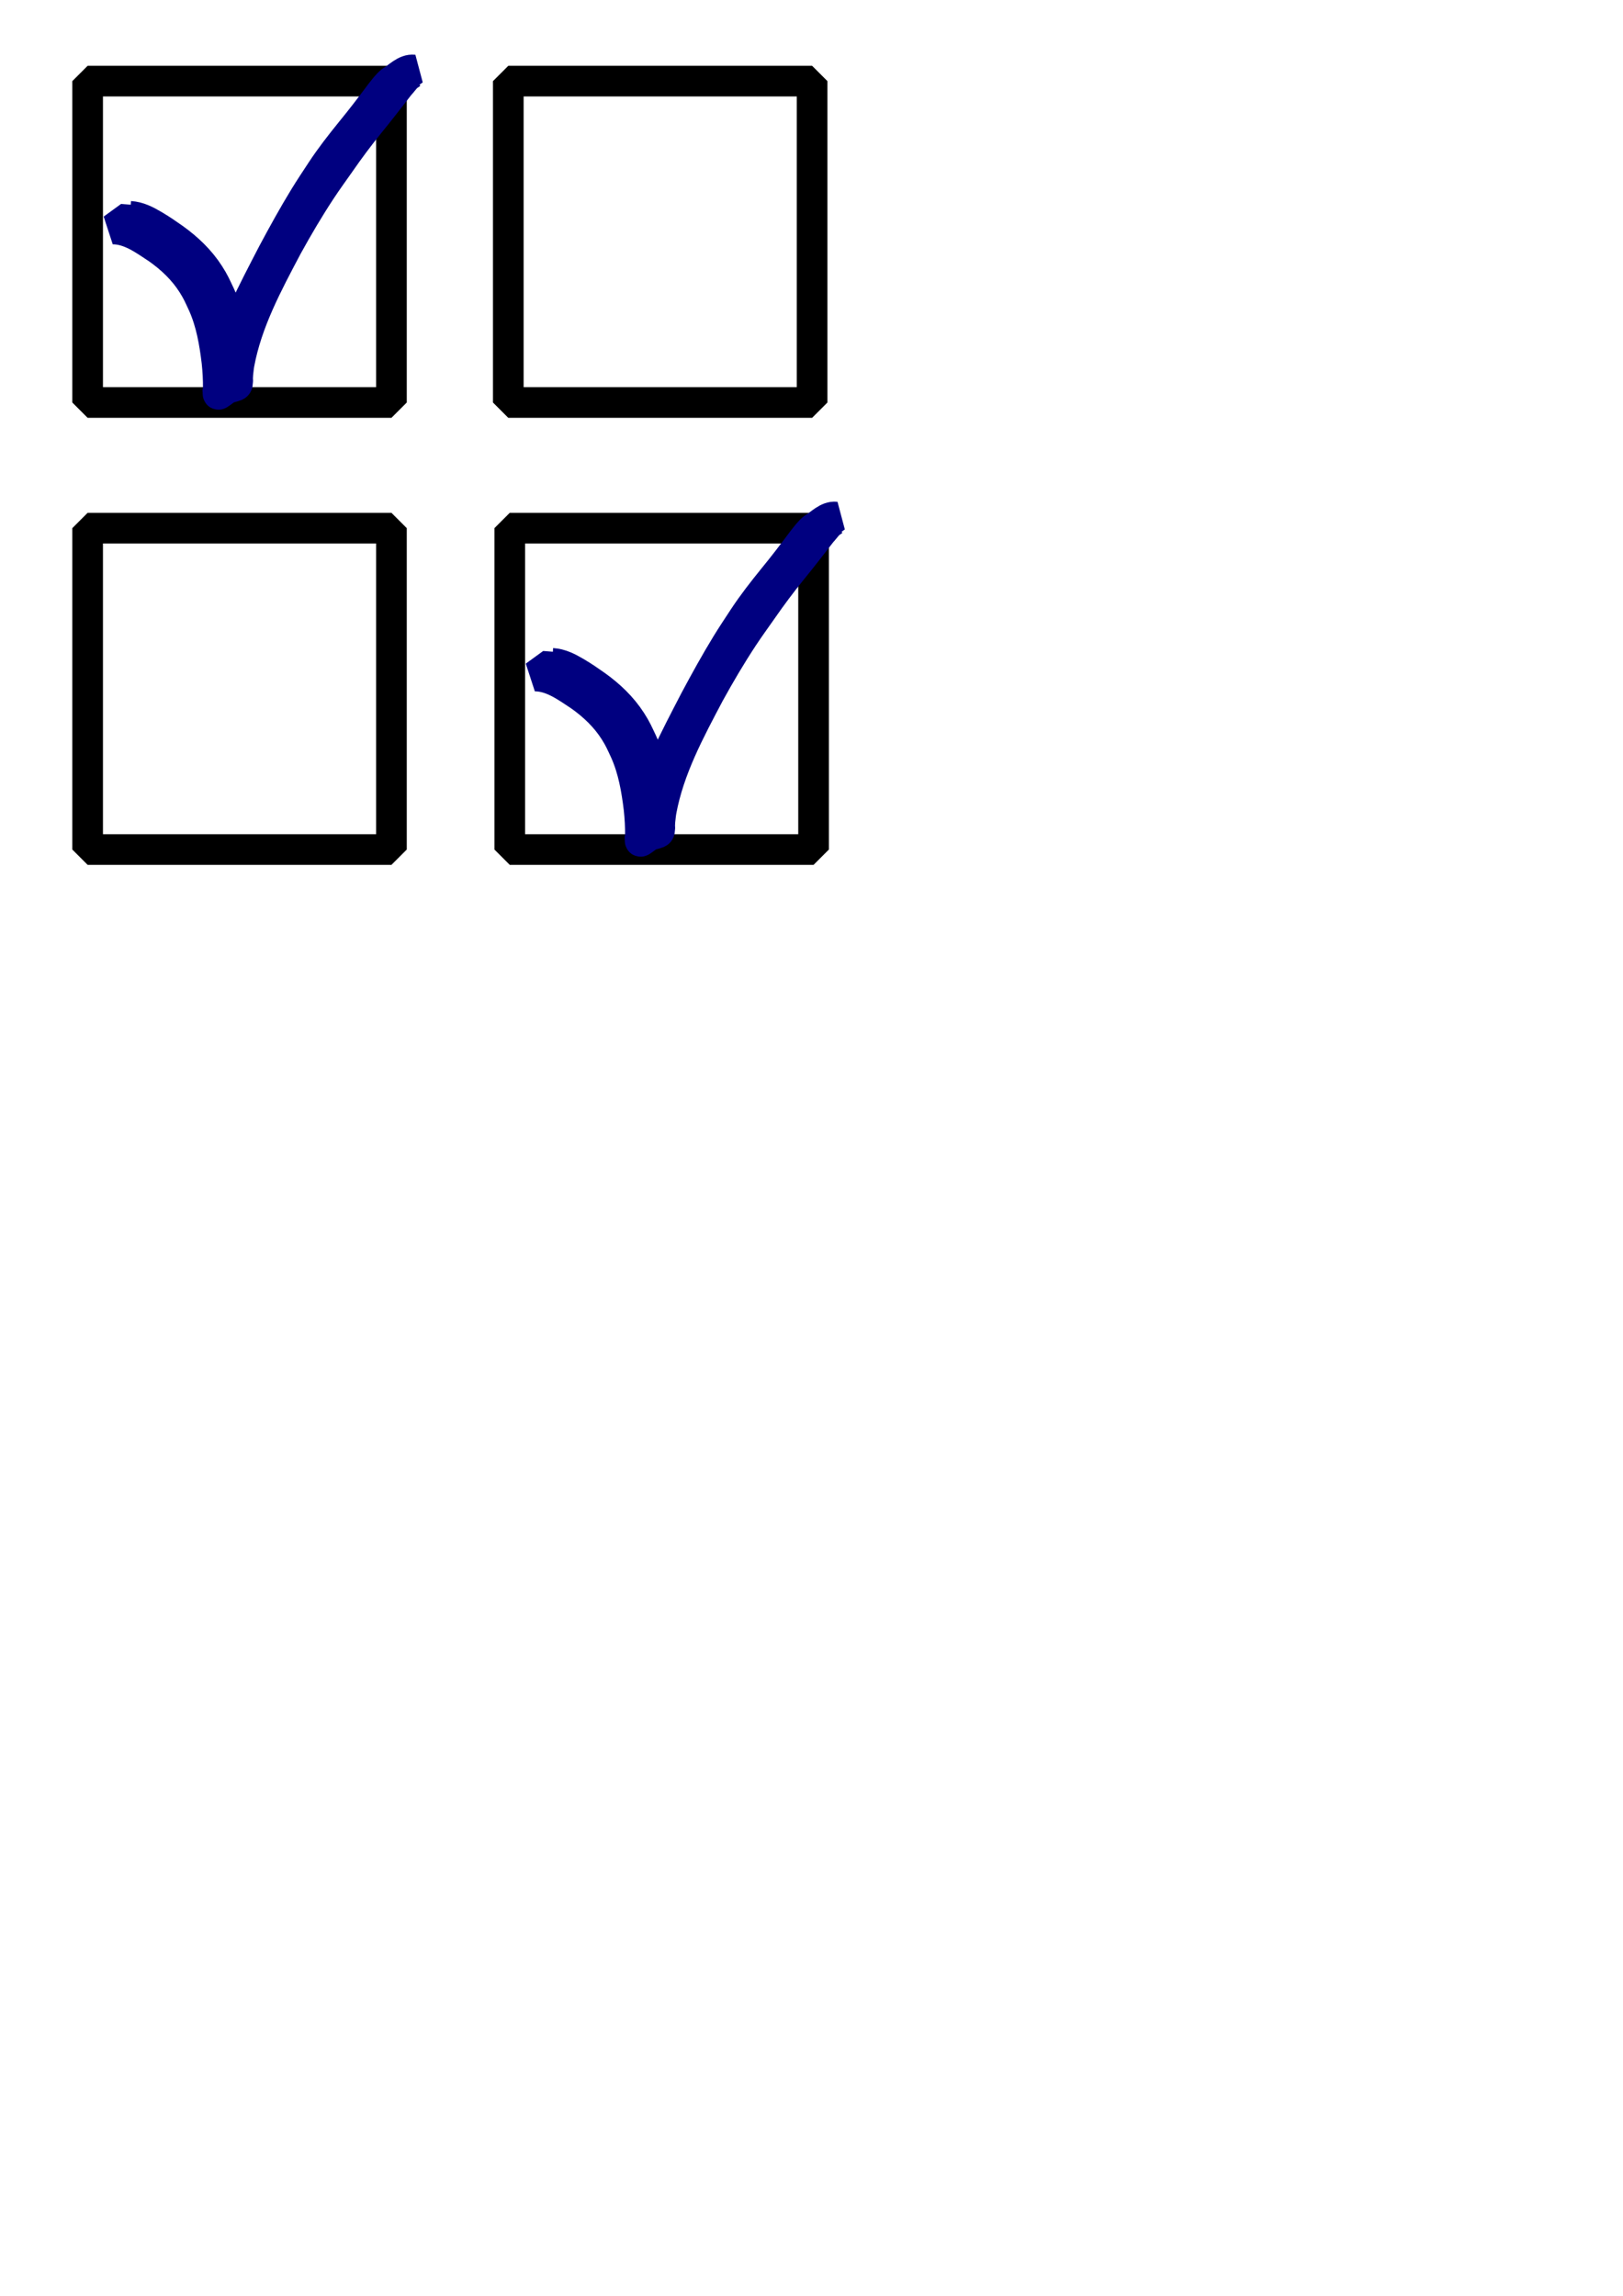 <?xml version="1.0" encoding="UTF-8" standalone="no"?>
<!-- Created with Inkscape (http://www.inkscape.org/) -->

<svg
   xmlns:dc="http://purl.org/dc/elements/1.1/"
   xmlns:cc="http://creativecommons.org/ns#"
   xmlns:rdf="http://www.w3.org/1999/02/22-rdf-syntax-ns#"
   xmlns:svg="http://www.w3.org/2000/svg"
   xmlns="http://www.w3.org/2000/svg"
   xmlns:sodipodi="http://sodipodi.sourceforge.net/DTD/sodipodi-0.dtd"
   xmlns:inkscape="http://www.inkscape.org/namespaces/inkscape"
   width="210mm"
   height="297mm"
   viewBox="0 0 210 297"
   version="1.1"
   id="svg8"
   inkscape:version="0.92.3 (2405546, 2018-03-11)"
   sodipodi:docname="multi_choice.svg">
  <defs
     id="defs2" />
  <sodipodi:namedview
     id="base"
     pagecolor="#ffffff"
     bordercolor="#666666"
     borderopacity="1.0"
     inkscape:pageopacity="0.0"
     inkscape:pageshadow="2"
     inkscape:zoom="0.35"
     inkscape:cx="-207.72514"
     inkscape:cy="673.92443"
     inkscape:document-units="mm"
     inkscape:current-layer="layer1"
     showgrid="false"
     inkscape:window-width="1600"
     inkscape:window-height="835"
     inkscape:window-x="0"
     inkscape:window-y="0"
     inkscape:window-maximized="1" />
  <g
     inkscape:label="Layer 1"
     inkscape:groupmode="layer"
     id="layer1">
    <rect
       id="rect3721"
       width="39.31"
       height="41.577"
       x="11.339"
       y="10.494"
       style="fill:none;stroke:#000000;stroke-width:3.965;stroke-linecap:round;stroke-linejoin:bevel;stroke-miterlimit:4;stroke-dasharray:none;stroke-opacity:1"
       inkscape:export-xdpi="16.2353"
       inkscape:export-ydpi="16.2353" />
    <rect
       id="rect3721-3"
       width="39.31"
       height="41.577"
       x="11.339"
       y="68.324"
       style="fill:none;stroke:#000000;stroke-width:3.965;stroke-linecap:round;stroke-linejoin:bevel;stroke-miterlimit:4;stroke-dasharray:none;stroke-opacity:1"
       inkscape:export-xdpi="16.2353"
       inkscape:export-ydpi="16.2353" />
    <rect
       id="rect3721-6"
       width="39.31"
       height="41.577"
       x="65.768"
       y="10.494"
       style="fill:none;stroke:#000000;stroke-width:3.965;stroke-linecap:round;stroke-linejoin:bevel;stroke-miterlimit:4;stroke-dasharray:none;stroke-opacity:1"
       inkscape:export-xdpi="16.2353"
       inkscape:export-ydpi="16.2353" />
    <rect
       id="rect3721-3-7"
       width="39.31"
       height="41.577"
       x="65.957"
       y="68.324"
       style="fill:none;stroke:#000000;stroke-width:3.965;stroke-linecap:round;stroke-linejoin:bevel;stroke-miterlimit:4;stroke-dasharray:none;stroke-opacity:1"
       inkscape:export-xdpi="16.2353"
       inkscape:export-ydpi="16.2353" />
    <path
       style="fill:#ff0000;stroke:#000080;stroke-width:3.965;stroke-linecap:round;stroke-linejoin:bevel;stroke-miterlimit:4;stroke-dasharray:none;stroke-opacity:1"
       id="path4605"
       d="m 16.834,27.988 c 1.103,0.064 2.083,0.572 3.018,1.122 1.145,0.674 1.521,0.964 2.635,1.731 1.78,1.273 3.372,2.785 4.561,4.633 0.677,1.052 0.881,1.57 1.415,2.691 1.071,2.348 1.533,4.882 1.907,7.416 0.159,1.132 0.273,2.27 0.339,3.411 0.069,1.268 0.147,0.671 -2.489,1.64 -0.097,0.035 0.021,-0.205 0.036,-0.306 0.035,-0.241 0.076,-0.481 0.114,-0.722 0.098,-0.468 0.175,-0.941 0.293,-1.404 1.397,-5.481 4.09,-10.522 6.678,-15.512 1.294,-2.42 2.62,-4.825 4.052,-7.168 0.714,-1.167 1.475,-2.303 2.225,-3.448 1.166,-1.77 2.474,-3.44 3.807,-5.085 1.311,-1.596 2.563,-3.236 3.796,-4.892 0.448,-0.555 0.863,-1.156 1.428,-1.602 0.875,-0.501 1.783,-1.558 2.883,-1.438 0,0 -2.283,1.657 -2.283,1.657 v 0 c -0.822,0.105 -3.217,2.345 2.008,-1.228 -0.68,0.315 -1.087,1.034 -1.586,1.557 -1.286,1.657 -2.565,3.318 -3.893,4.942 -1.324,1.636 -2.584,3.319 -3.781,5.05 -0.826,1.178 -1.675,2.341 -2.467,3.543 -1.559,2.366 -2.999,4.808 -4.365,7.29 -2.555,4.835 -5.232,9.785 -6.231,15.223 -0.08,0.437 -0.109,0.882 -0.164,1.323 -0.012,0.224 -0.025,0.448 -0.035,0.672 -0.004,0.086 0.067,0.212 -0.006,0.258 -2.928,1.867 -2.517,2.187 -2.485,0.911 0.014,-1.156 -0.054,-2.313 -0.176,-3.462 -0.307,-2.528 -0.74,-5.049 -1.784,-7.394 -0.517,-1.103 -0.72,-1.626 -1.379,-2.661 -1.163,-1.829 -2.735,-3.322 -4.5,-4.565 -1.751,-1.156 -3.634,-2.554 -5.825,-2.547 0,0 2.253,-1.637 2.253,-1.637 z"
       inkscape:connector-curvature="0"
       inkscape:export-xdpi="16.2353"
       inkscape:export-ydpi="16.2353" />
    <path
       style="fill:#ff0000;stroke:#000080;stroke-width:3.965;stroke-linecap:round;stroke-linejoin:bevel;stroke-miterlimit:4;stroke-dasharray:none;stroke-opacity:1"
       id="path4605-5"
       d="m 71.451,85.819 c 1.103,0.064 2.083,0.572 3.018,1.122 1.145,0.674 1.521,0.964 2.635,1.731 1.78,1.273 3.372,2.785 4.561,4.633 0.677,1.052 0.881,1.57 1.415,2.691 1.071,2.348 1.533,4.882 1.907,7.416 0.159,1.132 0.273,2.27 0.339,3.411 0.069,1.268 0.147,0.671 -2.489,1.64 -0.097,0.035 0.021,-0.205 0.036,-0.306 0.035,-0.241 0.076,-0.481 0.114,-0.722 0.098,-0.468 0.175,-0.941 0.293,-1.404 1.397,-5.481 4.09,-10.522 6.678,-15.512 1.294,-2.42 2.62,-4.825 4.052,-7.168 0.714,-1.167 1.475,-2.303 2.225,-3.448 1.166,-1.77 2.474,-3.44 3.807,-5.085 1.311,-1.596 2.563,-3.236 3.796,-4.892 0.448,-0.555 0.863,-1.156 1.428,-1.602 0.875,-0.501 1.783,-1.558 2.883,-1.438 0,0 -2.283,1.657 -2.283,1.657 v 0 c -0.822,0.105 -3.217,2.345 2.008,-1.228 -0.68,0.315 -1.087,1.034 -1.586,1.557 -1.286,1.657 -2.565,3.318 -3.893,4.942 -1.324,1.636 -2.584,3.319 -3.781,5.05 -0.826,1.178 -1.675,2.341 -2.467,3.543 -1.559,2.366 -2.999,4.808 -4.365,7.29 -2.555,4.835 -5.232,9.785 -6.231,15.223 -0.08,0.437 -0.109,0.882 -0.164,1.323 -0.012,0.224 -0.025,0.448 -0.035,0.672 -0.004,0.086 0.067,0.212 -0.006,0.258 -2.928,1.867 -2.517,2.187 -2.485,0.911 0.014,-1.156 -0.054,-2.313 -0.176,-3.462 -0.307,-2.528 -0.74,-5.049 -1.784,-7.394 -0.517,-1.103 -0.72,-1.626 -1.379,-2.661 -1.163,-1.829 -2.735,-3.322 -4.5,-4.565 -1.751,-1.156 -3.634,-2.554 -5.825,-2.547 0,0 2.253,-1.637 2.253,-1.637 z"
       inkscape:connector-curvature="0"
       inkscape:export-xdpi="16.2353"
       inkscape:export-ydpi="16.2353" />
  </g>
</svg>
